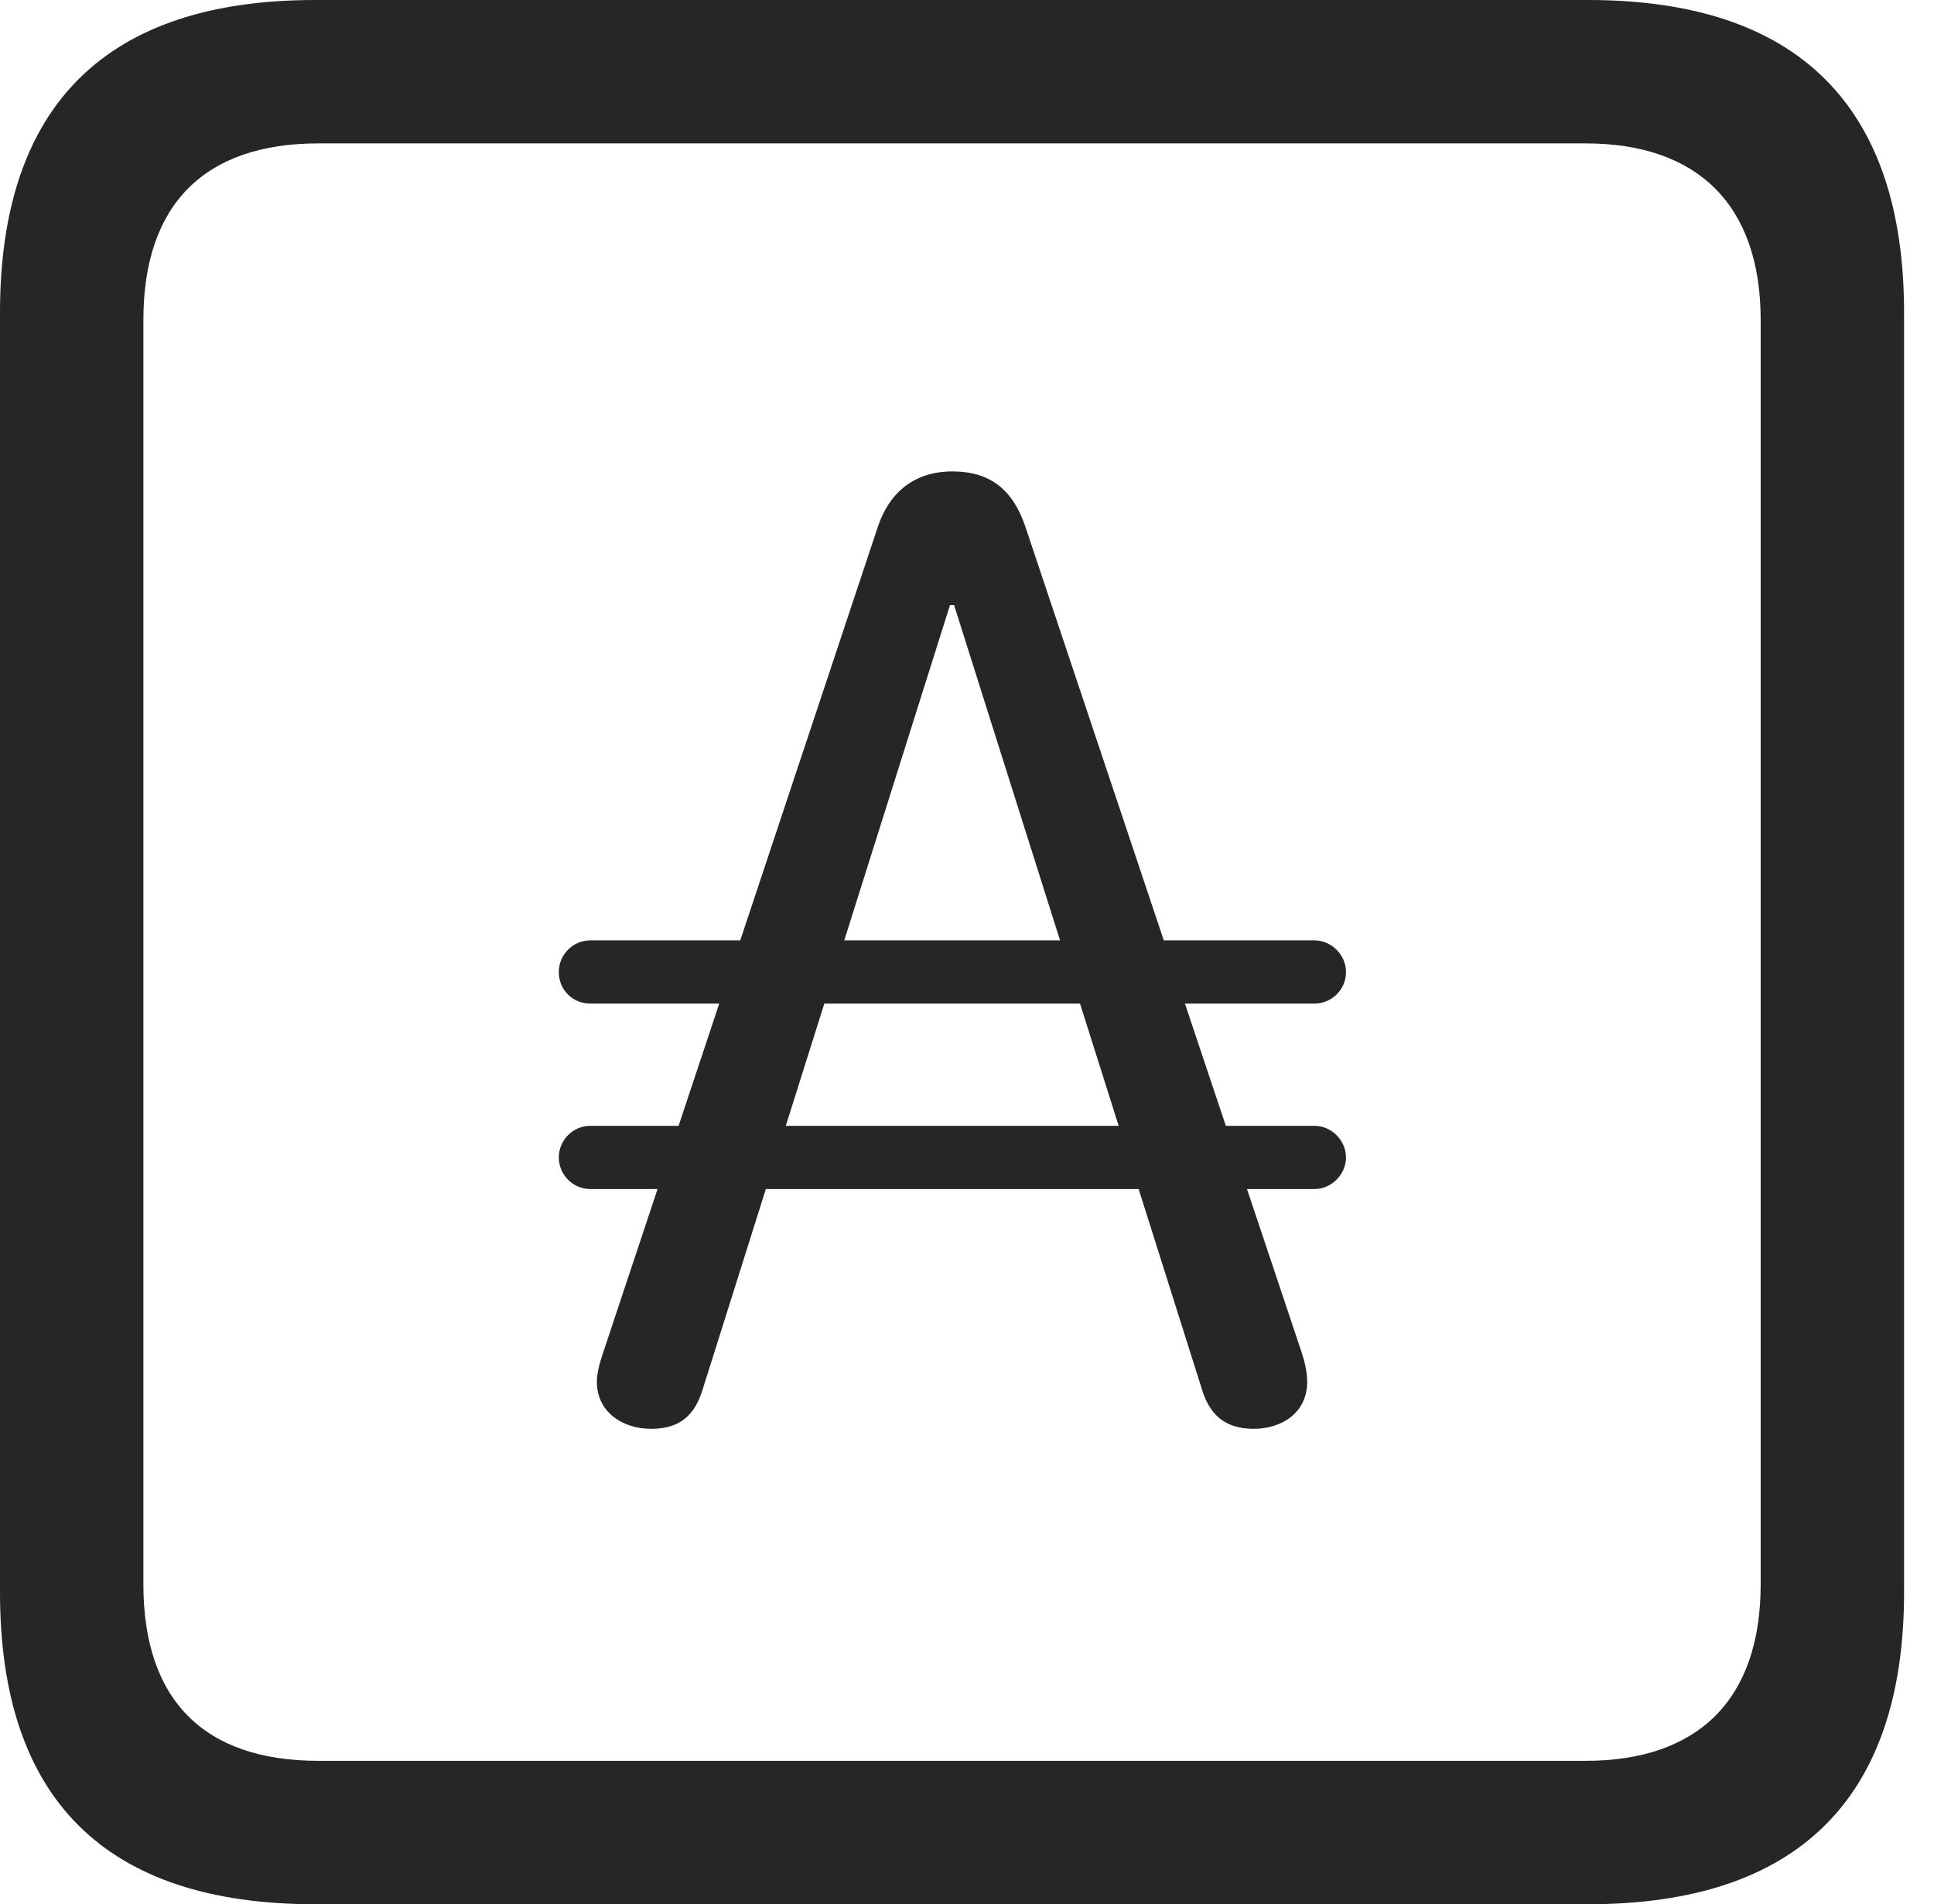 <?xml version="1.0" encoding="UTF-8"?>
<!--Generator: Apple Native CoreSVG 326-->
<!DOCTYPE svg
PUBLIC "-//W3C//DTD SVG 1.1//EN"
       "http://www.w3.org/Graphics/SVG/1.1/DTD/svg11.dtd">
<svg version="1.1" xmlns="http://www.w3.org/2000/svg" xmlns:xlink="http://www.w3.org/1999/xlink" viewBox="0 0 23.32 22.959">
 <g>
  <rect height="22.959" opacity="0" width="23.32" x="0" y="0"/>
  <path d="M3.799 22.959L19.15 22.959C21.68 22.959 22.959 21.68 22.959 19.199L22.959 3.77C22.959 1.279 21.68 0 19.15 0L3.799 0C1.279 0 0 1.27 0 3.77L0 19.199C0 21.699 1.279 22.959 3.799 22.959ZM3.838 21.23C2.471 21.23 1.729 20.508 1.729 19.102L1.729 3.857C1.729 2.461 2.471 1.729 3.838 1.729L19.121 1.729C20.459 1.729 21.23 2.461 21.23 3.857L21.23 19.102C21.23 20.508 20.459 21.23 19.121 21.23Z" fill="black" fill-opacity="0.85"/>
  <path d="M7.852 17.227C8.193 17.227 8.379 17.07 8.477 16.738L11.455 7.295L11.504 7.295L14.492 16.748C14.58 17.041 14.756 17.227 15.117 17.227C15.459 17.227 15.762 17.031 15.762 16.66C15.762 16.543 15.732 16.416 15.693 16.299L12.363 6.348C12.217 5.918 11.953 5.684 11.484 5.684C11.025 5.684 10.723 5.938 10.586 6.348L7.266 16.328C7.227 16.445 7.197 16.562 7.197 16.66C7.197 17.012 7.49 17.227 7.852 17.227ZM6.738 11.719C6.738 11.934 6.904 12.1 7.119 12.1L15.85 12.1C16.055 12.1 16.23 11.934 16.23 11.719C16.23 11.514 16.055 11.338 15.85 11.338L7.119 11.338C6.904 11.338 6.738 11.514 6.738 11.719ZM6.738 13.955C6.738 14.16 6.904 14.336 7.119 14.336L15.85 14.336C16.055 14.336 16.23 14.16 16.23 13.955C16.23 13.75 16.055 13.574 15.85 13.574L7.119 13.574C6.904 13.574 6.738 13.75 6.738 13.955Z" fill="black" fill-opacity="0.85"/>
 </g>
</svg>
